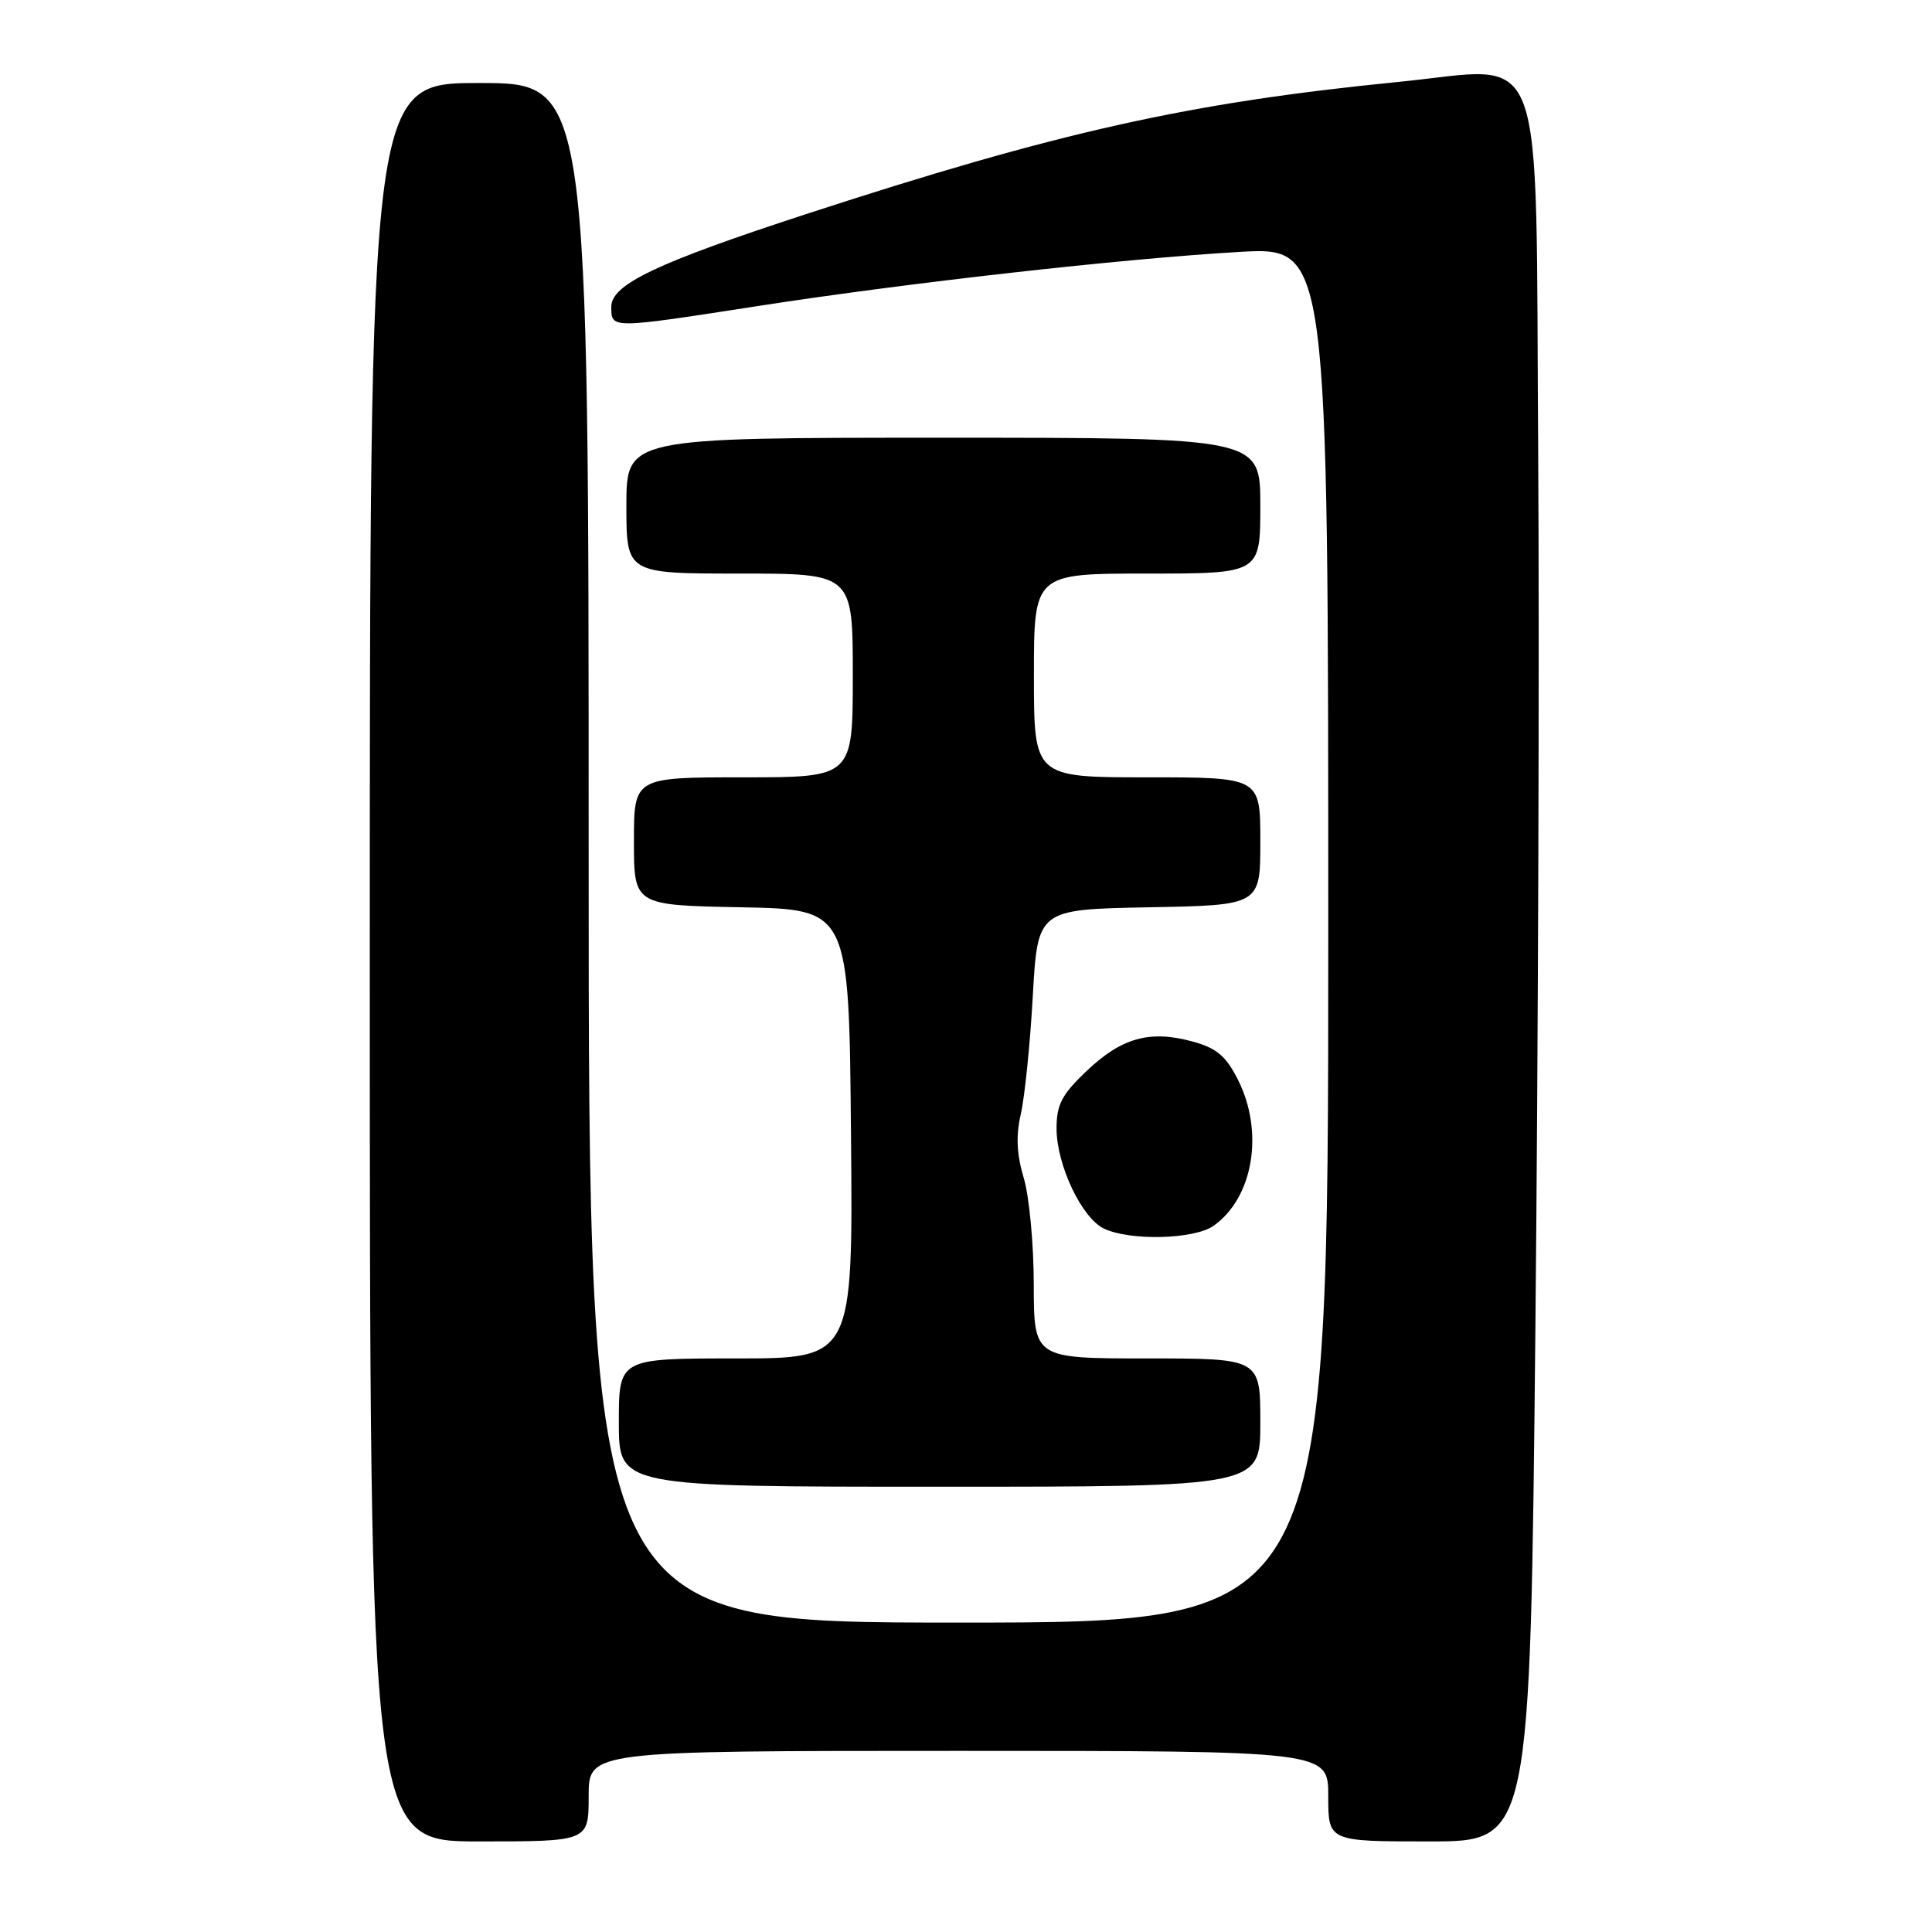 <?xml version="1.0" encoding="UTF-8" standalone="no"?>
<!DOCTYPE svg PUBLIC "-//W3C//DTD SVG 1.1//EN" "http://www.w3.org/Graphics/SVG/1.1/DTD/svg11.dtd" >
<svg xmlns="http://www.w3.org/2000/svg" xmlns:xlink="http://www.w3.org/1999/xlink" version="1.1" viewBox="0 0 256 256">
 <g >
 <path fill="currentColor"
d=" M 78.00 238.00 C 78.00 232.00 78.00 232.00 127.00 232.00 C 176.00 232.00 176.00 232.00 176.00 238.00 C 176.00 244.00 176.00 244.00 189.38 244.00 C 202.76 244.00 202.76 244.00 203.45 175.75 C 203.82 138.21 203.99 86.40 203.82 60.61 C 203.43 4.06 205.24 8.89 185.25 10.86 C 157.55 13.60 140.19 17.48 106.78 28.38 C 87.00 34.84 81.00 37.69 81.00 40.64 C 81.00 43.59 80.77 43.60 100.56 40.53 C 120.39 37.46 148.77 34.27 164.25 33.38 C 176.00 32.71 176.00 32.71 176.00 123.85 C 176.00 215.00 176.00 215.00 127.00 215.00 C 78.00 215.00 78.00 215.00 78.00 113.00 C 78.00 11.00 78.00 11.00 63.50 11.00 C 49.00 11.00 49.00 11.00 49.00 127.50 C 49.00 244.00 49.00 244.00 63.50 244.00 C 78.00 244.00 78.00 244.00 78.00 238.00 Z  M 167.00 188.50 C 167.00 180.00 167.00 180.00 152.00 180.00 C 137.00 180.00 137.00 180.00 136.98 170.25 C 136.98 164.89 136.38 158.51 135.65 156.08 C 134.71 152.94 134.60 150.49 135.27 147.58 C 135.78 145.34 136.50 138.32 136.85 132.00 C 137.50 120.50 137.50 120.50 152.25 120.22 C 167.00 119.95 167.00 119.95 167.00 111.47 C 167.00 103.00 167.00 103.00 152.00 103.00 C 137.00 103.00 137.00 103.00 137.00 89.50 C 137.00 76.00 137.00 76.00 152.00 76.00 C 167.00 76.00 167.00 76.00 167.00 67.00 C 167.00 58.00 167.00 58.00 125.00 58.00 C 83.00 58.00 83.00 58.00 83.00 67.00 C 83.00 76.00 83.00 76.00 98.00 76.00 C 113.00 76.00 113.00 76.00 113.00 89.50 C 113.00 103.00 113.00 103.00 98.50 103.00 C 84.00 103.00 84.00 103.00 84.00 111.47 C 84.00 119.95 84.00 119.95 98.25 120.22 C 112.50 120.50 112.50 120.50 112.76 150.25 C 113.03 180.00 113.03 180.00 97.51 180.00 C 82.00 180.00 82.00 180.00 82.00 188.50 C 82.00 197.00 82.00 197.00 124.50 197.00 C 167.00 197.00 167.00 197.00 167.00 188.50 Z  M 160.78 162.44 C 166.09 158.72 167.54 149.94 164.00 143.00 C 162.40 139.87 161.17 138.85 157.92 137.98 C 152.31 136.47 148.59 137.52 143.95 141.94 C 140.69 145.04 140.00 146.36 140.00 149.53 C 140.00 154.34 143.32 161.37 146.27 162.79 C 149.69 164.44 158.22 164.23 160.78 162.44 Z "/>
</g>
</svg>